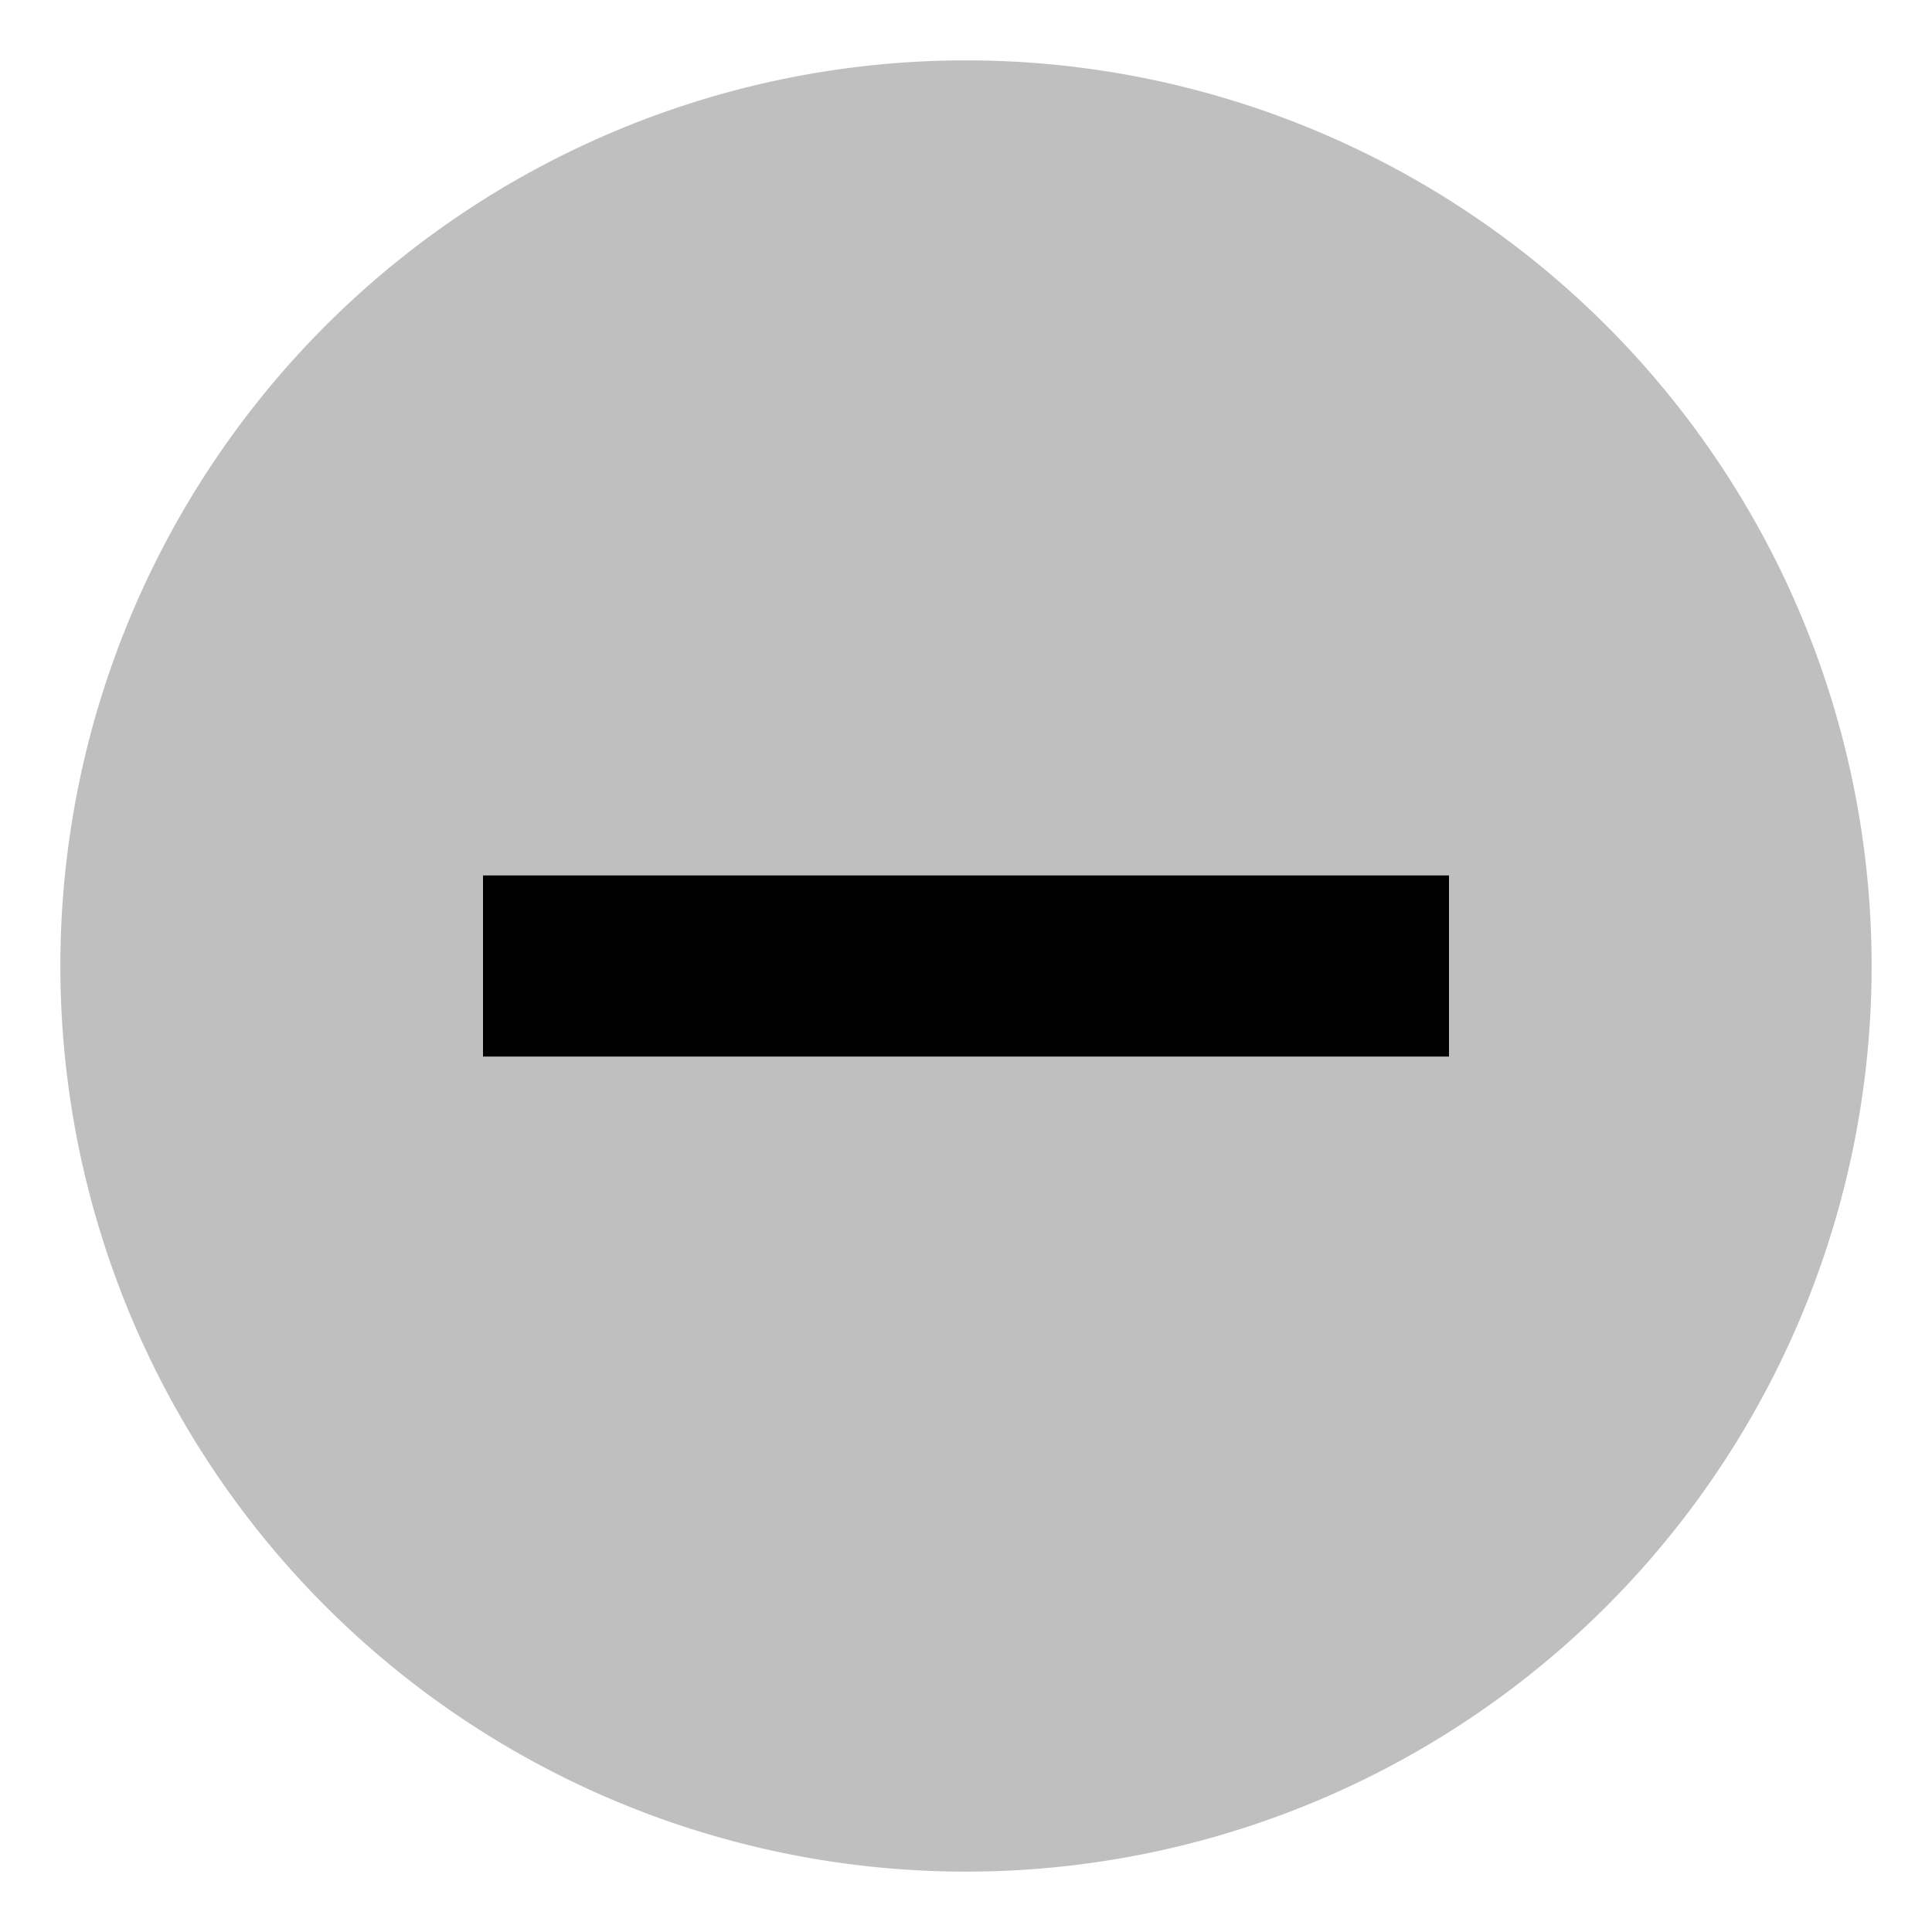 <svg xmlns="http://www.w3.org/2000/svg" viewBox="0 0 512 512">
  <path fill="currentColor" d="M425.706,86.294A240,240,0,0,0,86.294,425.706,240,240,0,0,0,425.706,86.294Z" opacity=".25"/>
  <rect width="256" height="48" x="128" y="232" fill="currentColor"/>
</svg>
